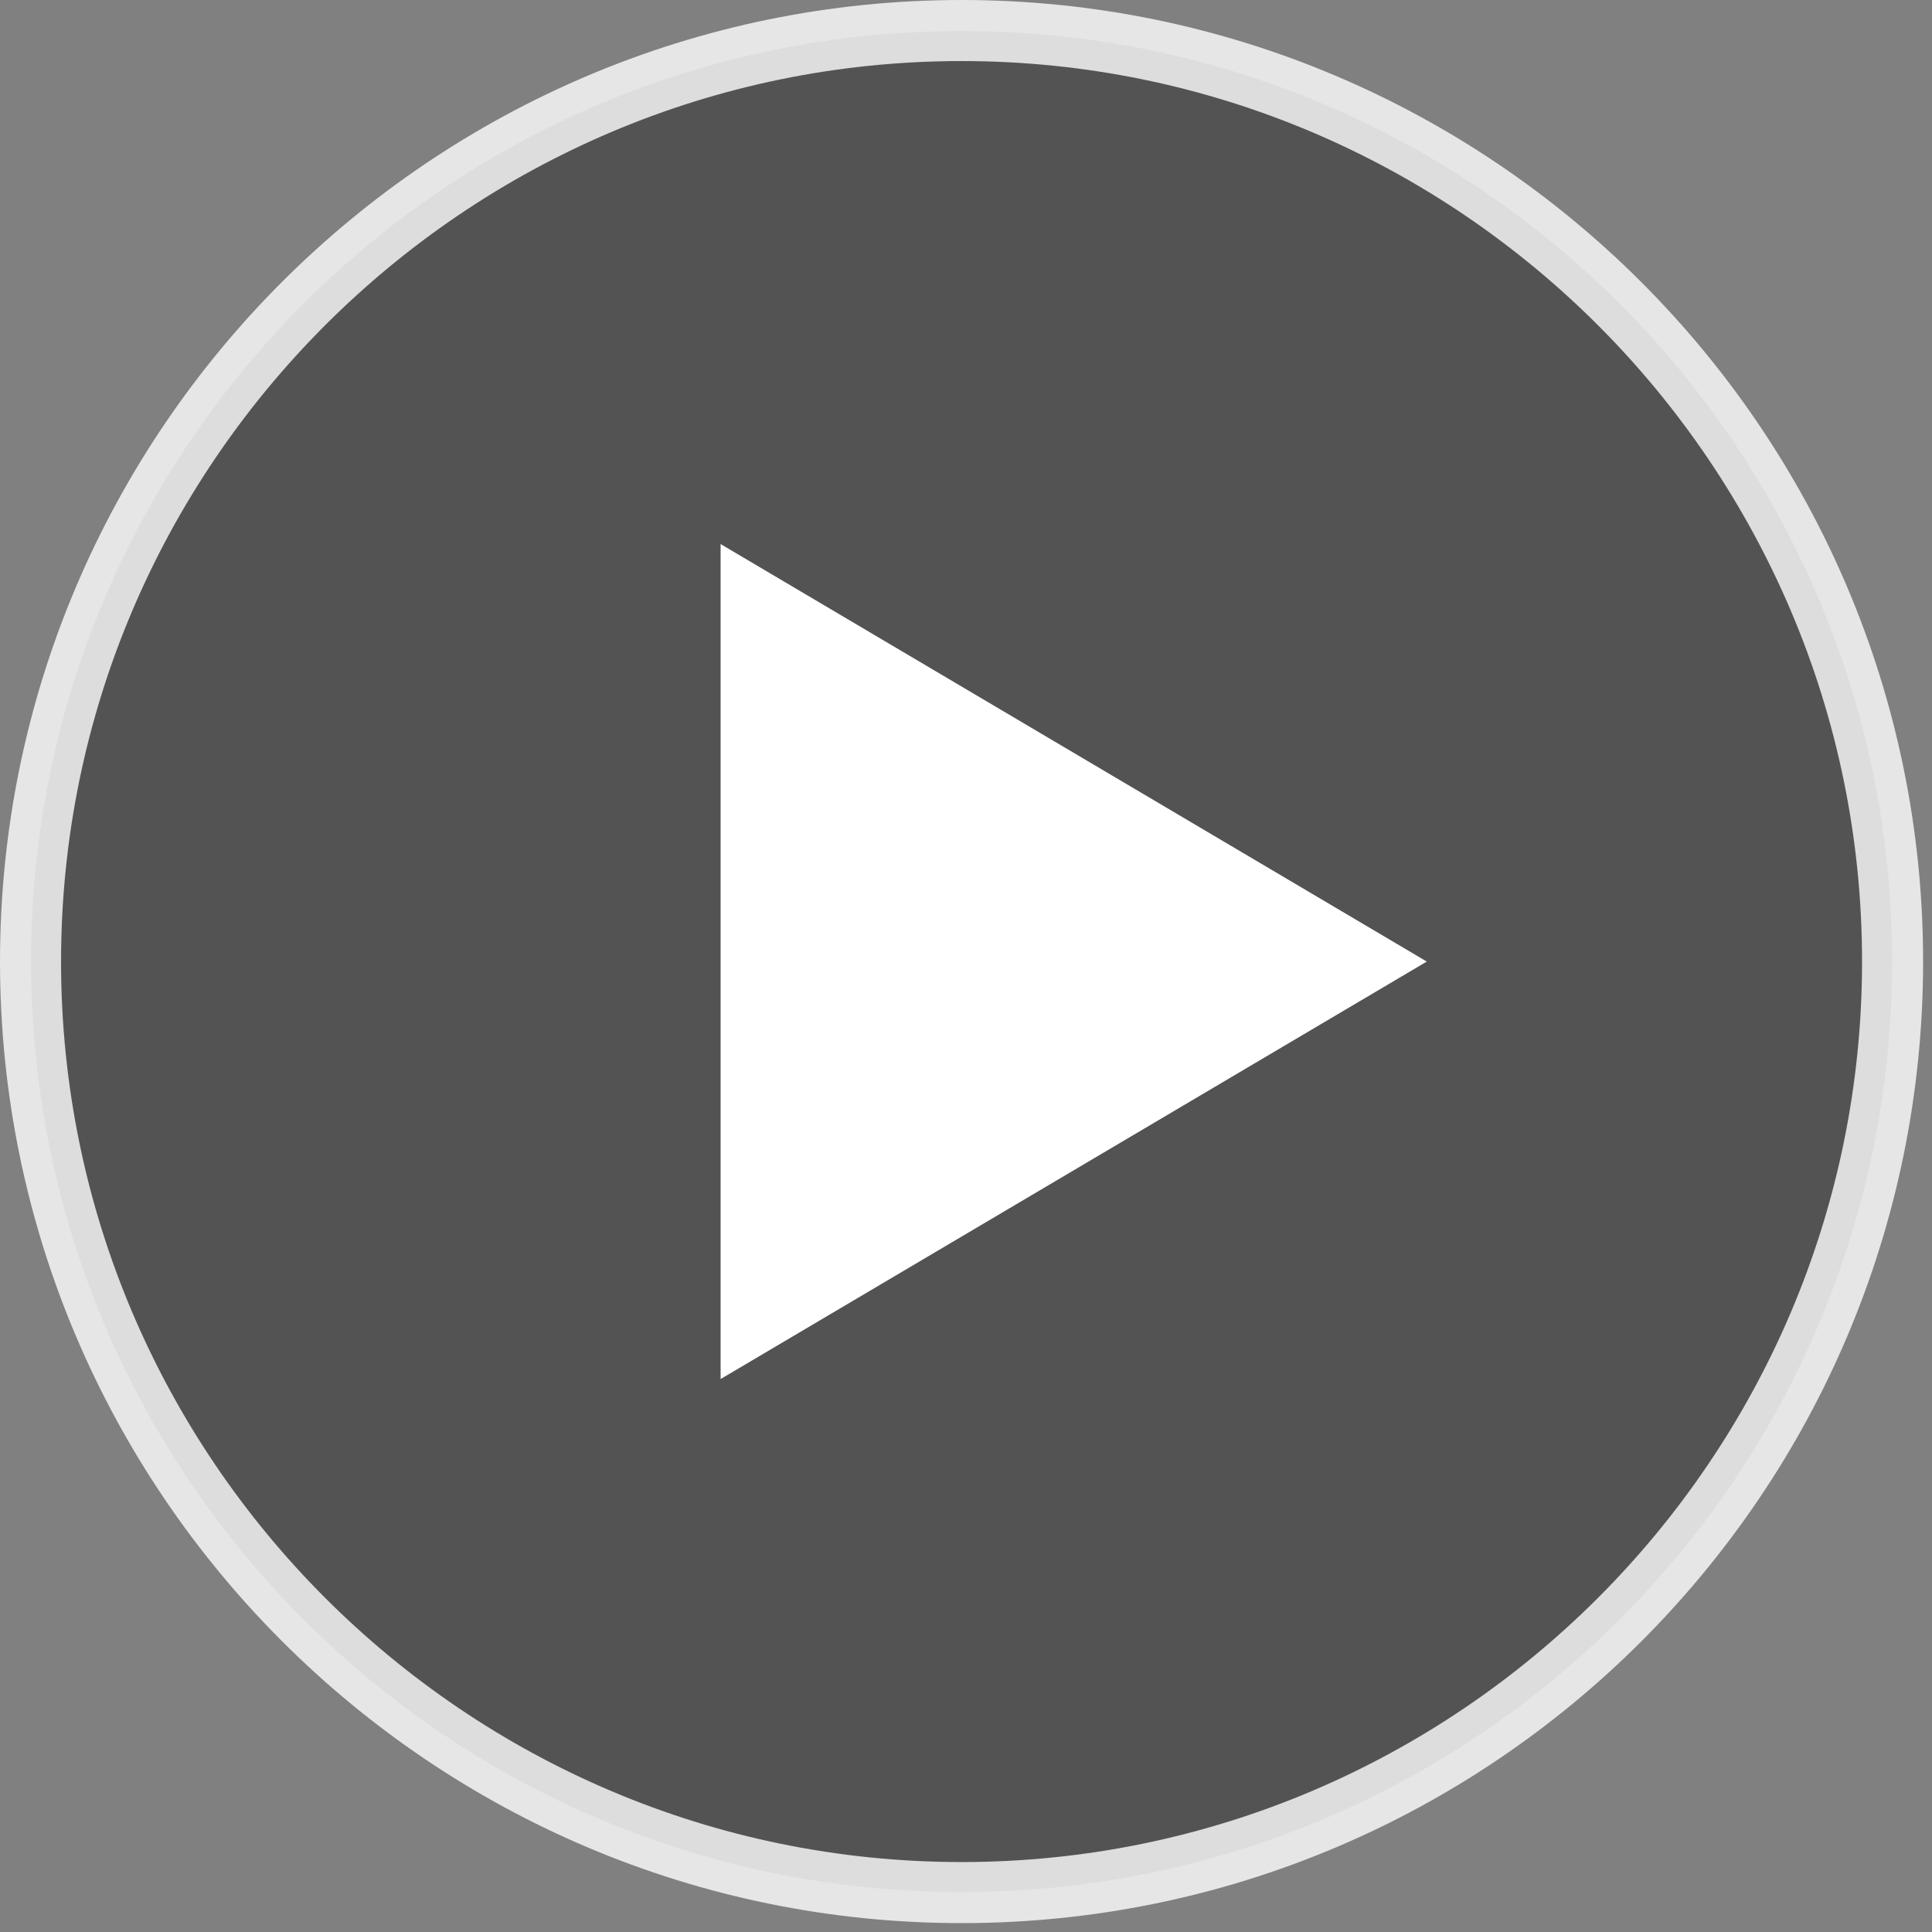 <svg width="58" height="58" viewBox="0 0 58 58" fill="none" xmlns="http://www.w3.org/2000/svg">
<rect x="0" y="0" width="58" height="58" fill="#808080" stroke="none"/>
<path d="M28.867 56.8C44.294 56.8 56.8 44.294 56.8 28.867C56.8 13.44 44.294 0.933 28.867 0.933C13.44 0.933 0.934 13.44 0.934 28.867C0.934 44.294 13.44 56.8 28.867 56.8Z" fill="#0F0F0F" fill-opacity="0.4"/>
<path d="M28.867 57.733C12.967 57.733 0 44.8 0 28.867C0 12.933 12.967 0 28.867 0C44.767 0 57.733 12.933 57.733 28.867C57.733 44.8 44.8 57.733 28.867 57.733ZM28.867 1.833C13.967 1.833 1.833 13.967 1.833 28.867C1.833 43.767 13.967 55.9 28.867 55.9C43.767 55.9 55.9 43.767 55.9 28.867C55.9 13.967 43.767 1.833 28.867 1.833Z" fill="white" fill-opacity="0.8"/>
<path d="M42.833 28.867L21.633 16.333V41.4L42.833 28.867Z" fill="white"/>
</svg>
